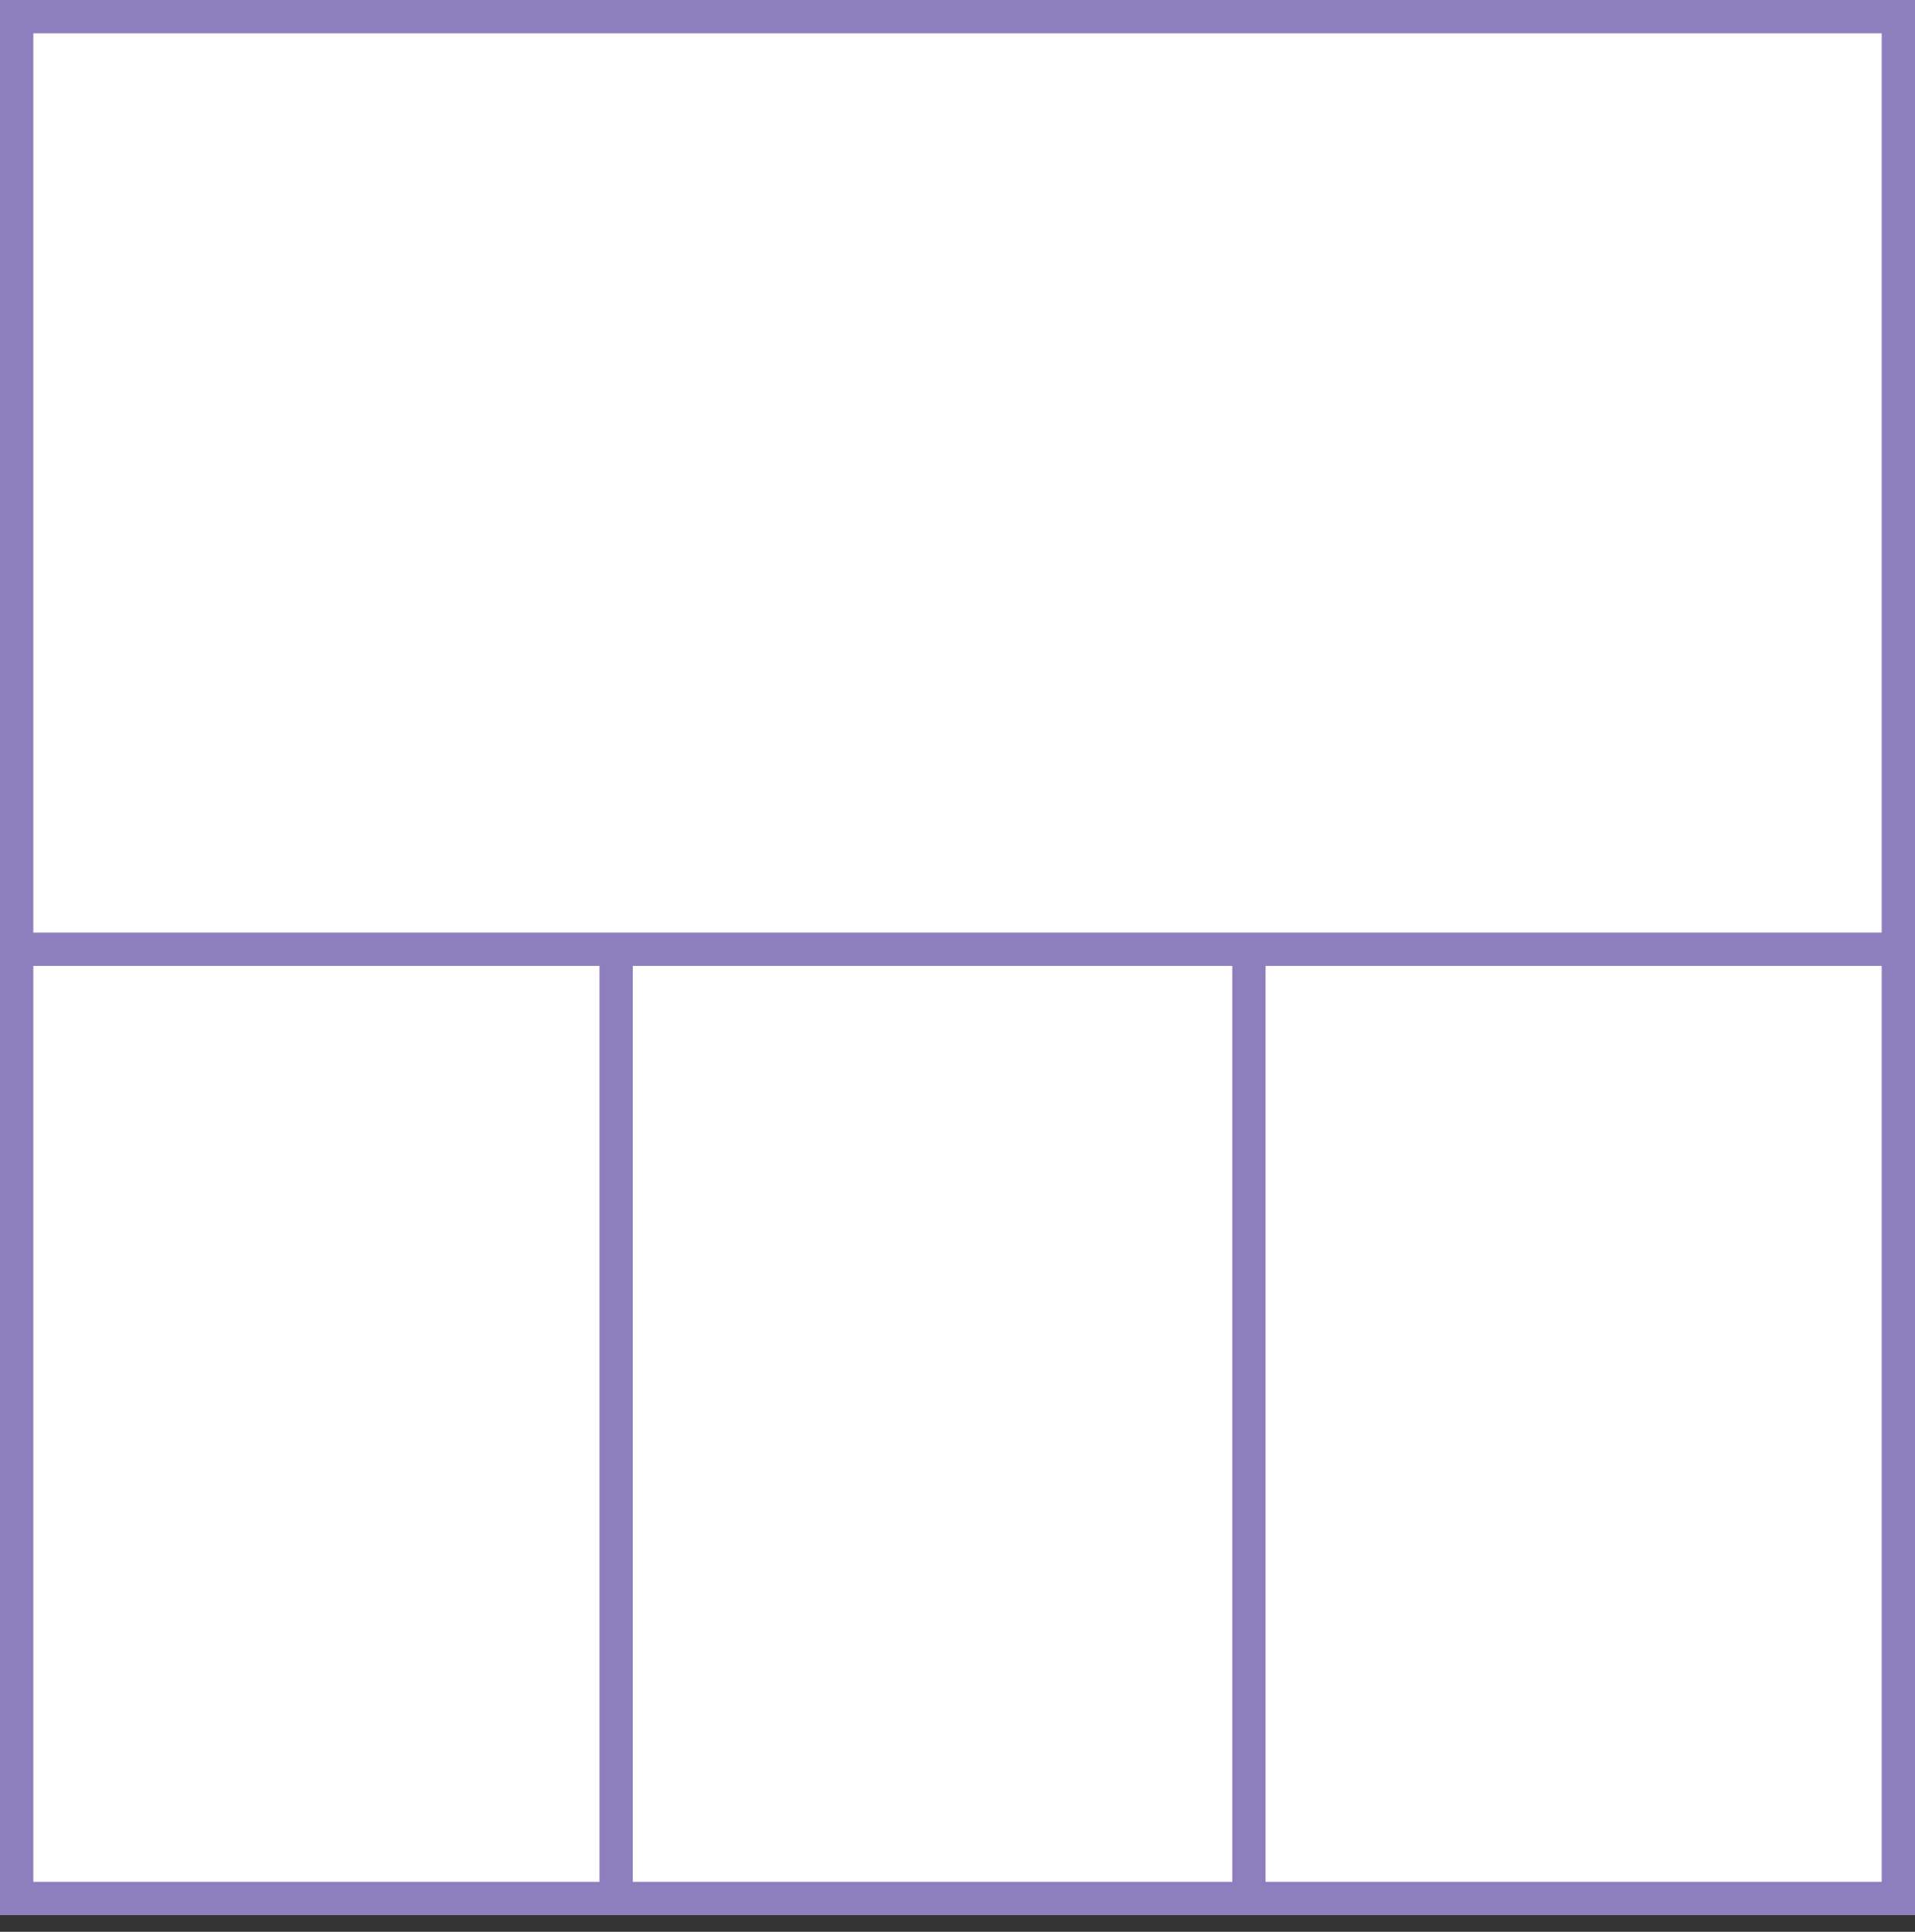 <svg width="115" height="116" xmlns="http://www.w3.org/2000/svg">
 <rect width="100%" height="100%" fill="#333333" stroke="none"/>
 <g>
  <title>background</title>
  <rect fill="#fff" id="canvas_background" height="115" width="115" y="0" x="0"/>
 </g>
 <g>
  <title>Layer 1</title>
  <rect stroke="#8D7EBD" id="svg_3" height="113" width="113" y="1" x="1" stroke-width="2" fill="#fff"/>
  <line id="svg_4" y2="57" x2="115" y1="57" x1="0" stroke-width="2" stroke="#8D7EBD" fill="none"/>
  <line id="svg_5" y2="115" x2="37" y1="57" x1="37" stroke-width="2" stroke="#8D7EBD" fill="none"/>
  <line id="svg_10" y2="115" x2="75" y1="57" x1="75" stroke-width="2" stroke="#8D7EBD" fill="none"/>
 </g>
</svg>